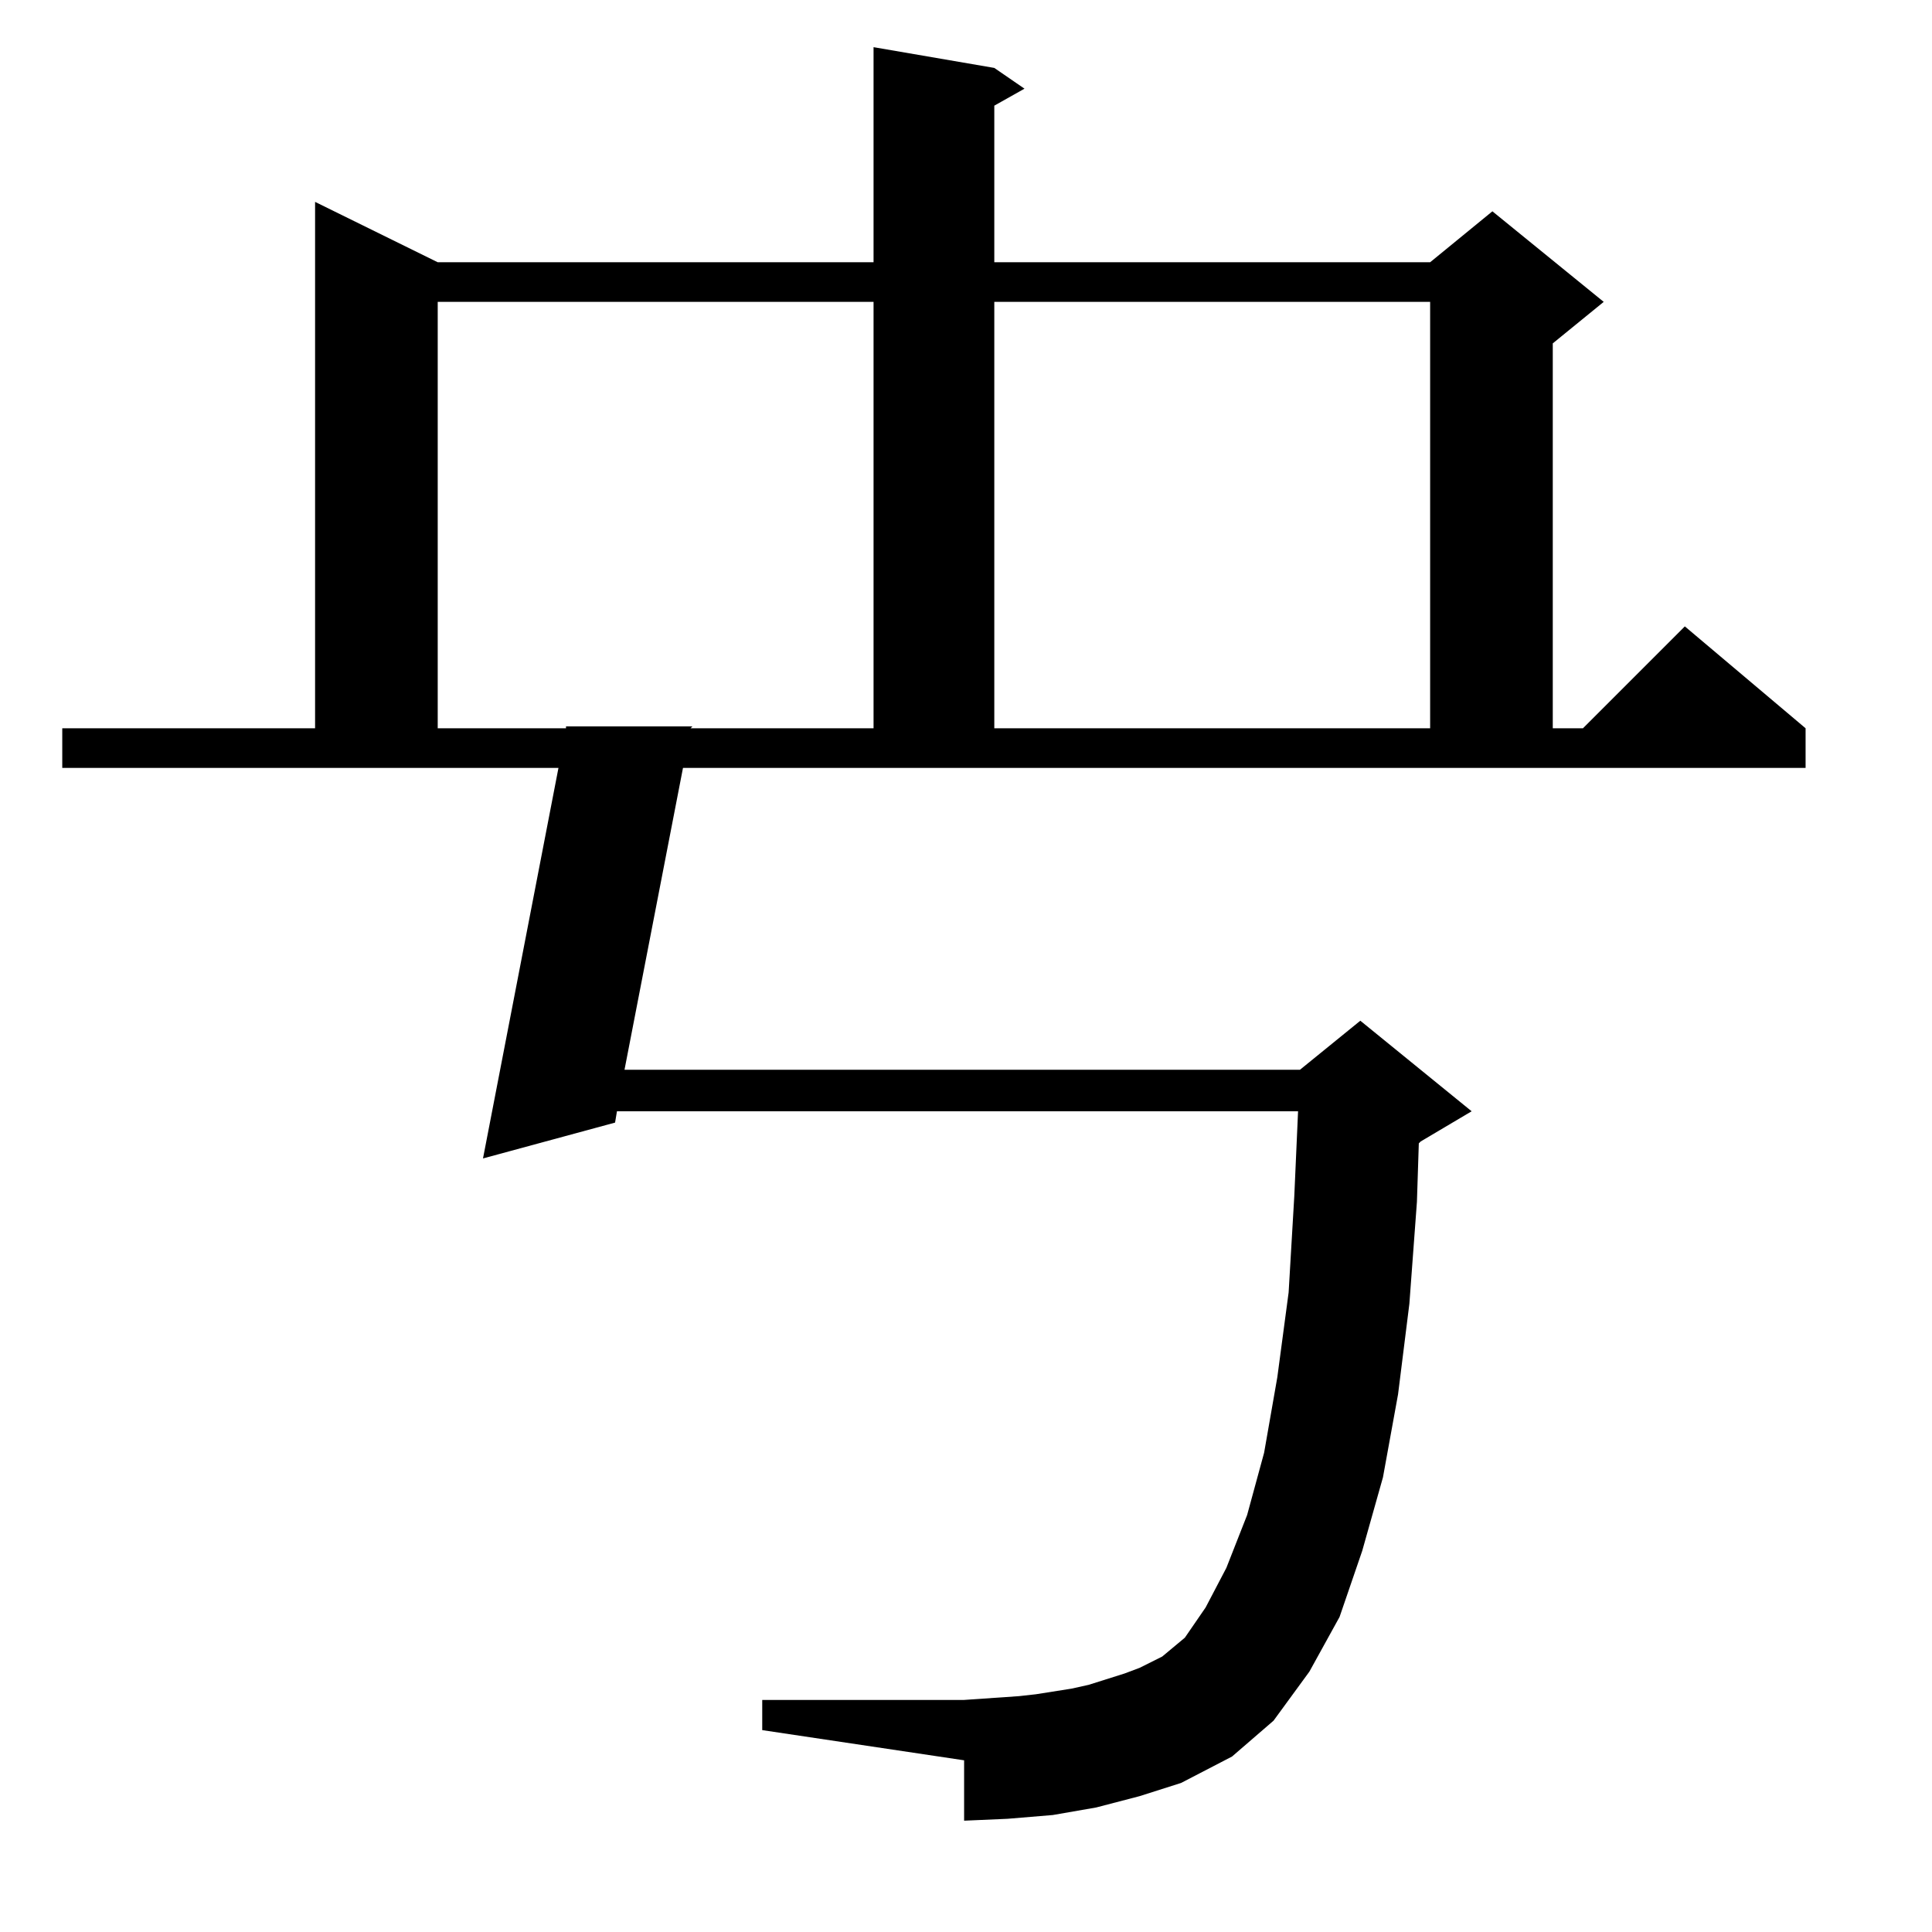 <?xml version="1.0" standalone="no"?>
<!DOCTYPE svg PUBLIC "-//W3C//DTD SVG 1.1//EN" "http://www.w3.org/Graphics/SVG/1.1/DTD/svg11.dtd" >
<svg xmlns="http://www.w3.org/2000/svg" xmlns:xlink="http://www.w3.org/1999/xlink" version="1.1" viewBox="0 -144 1024 1024">
  <g transform="matrix(1 0 0 -1 0 880)">
   <path fill="currentColor"
d="M331 457h358l32 26l59 -48l-27 -16l-1 -1l-1 -31l-4 -54l-6 -48l-8 -44l-11 -39l-12 -35l-16 -29l-19 -26l-22 -19l-27 -14l-22 -7l-23 -6l-23 -4l-24 -2l-23 -1v32l-107 16v16h107l29 2l9 1l19 3l9 2l19 6l8 3l12 6l12 10l11 16l11 21l11 28l9 33l7 40l6 45l3 51l2 45
h-361l-1 -6l-70 -19l40 207h-263v21h134v279l65 -32h231v114l64 -11l16 -11l-16 -9v-83h231l33 27l59 -48l-27 -22v-204h16l54 54l64 -54v-21h-595zM232 864v-226h68v1h67l-1 -1h97v226h-231zM527 864v-226h231v226h-231z" />
  </g>

</svg>
